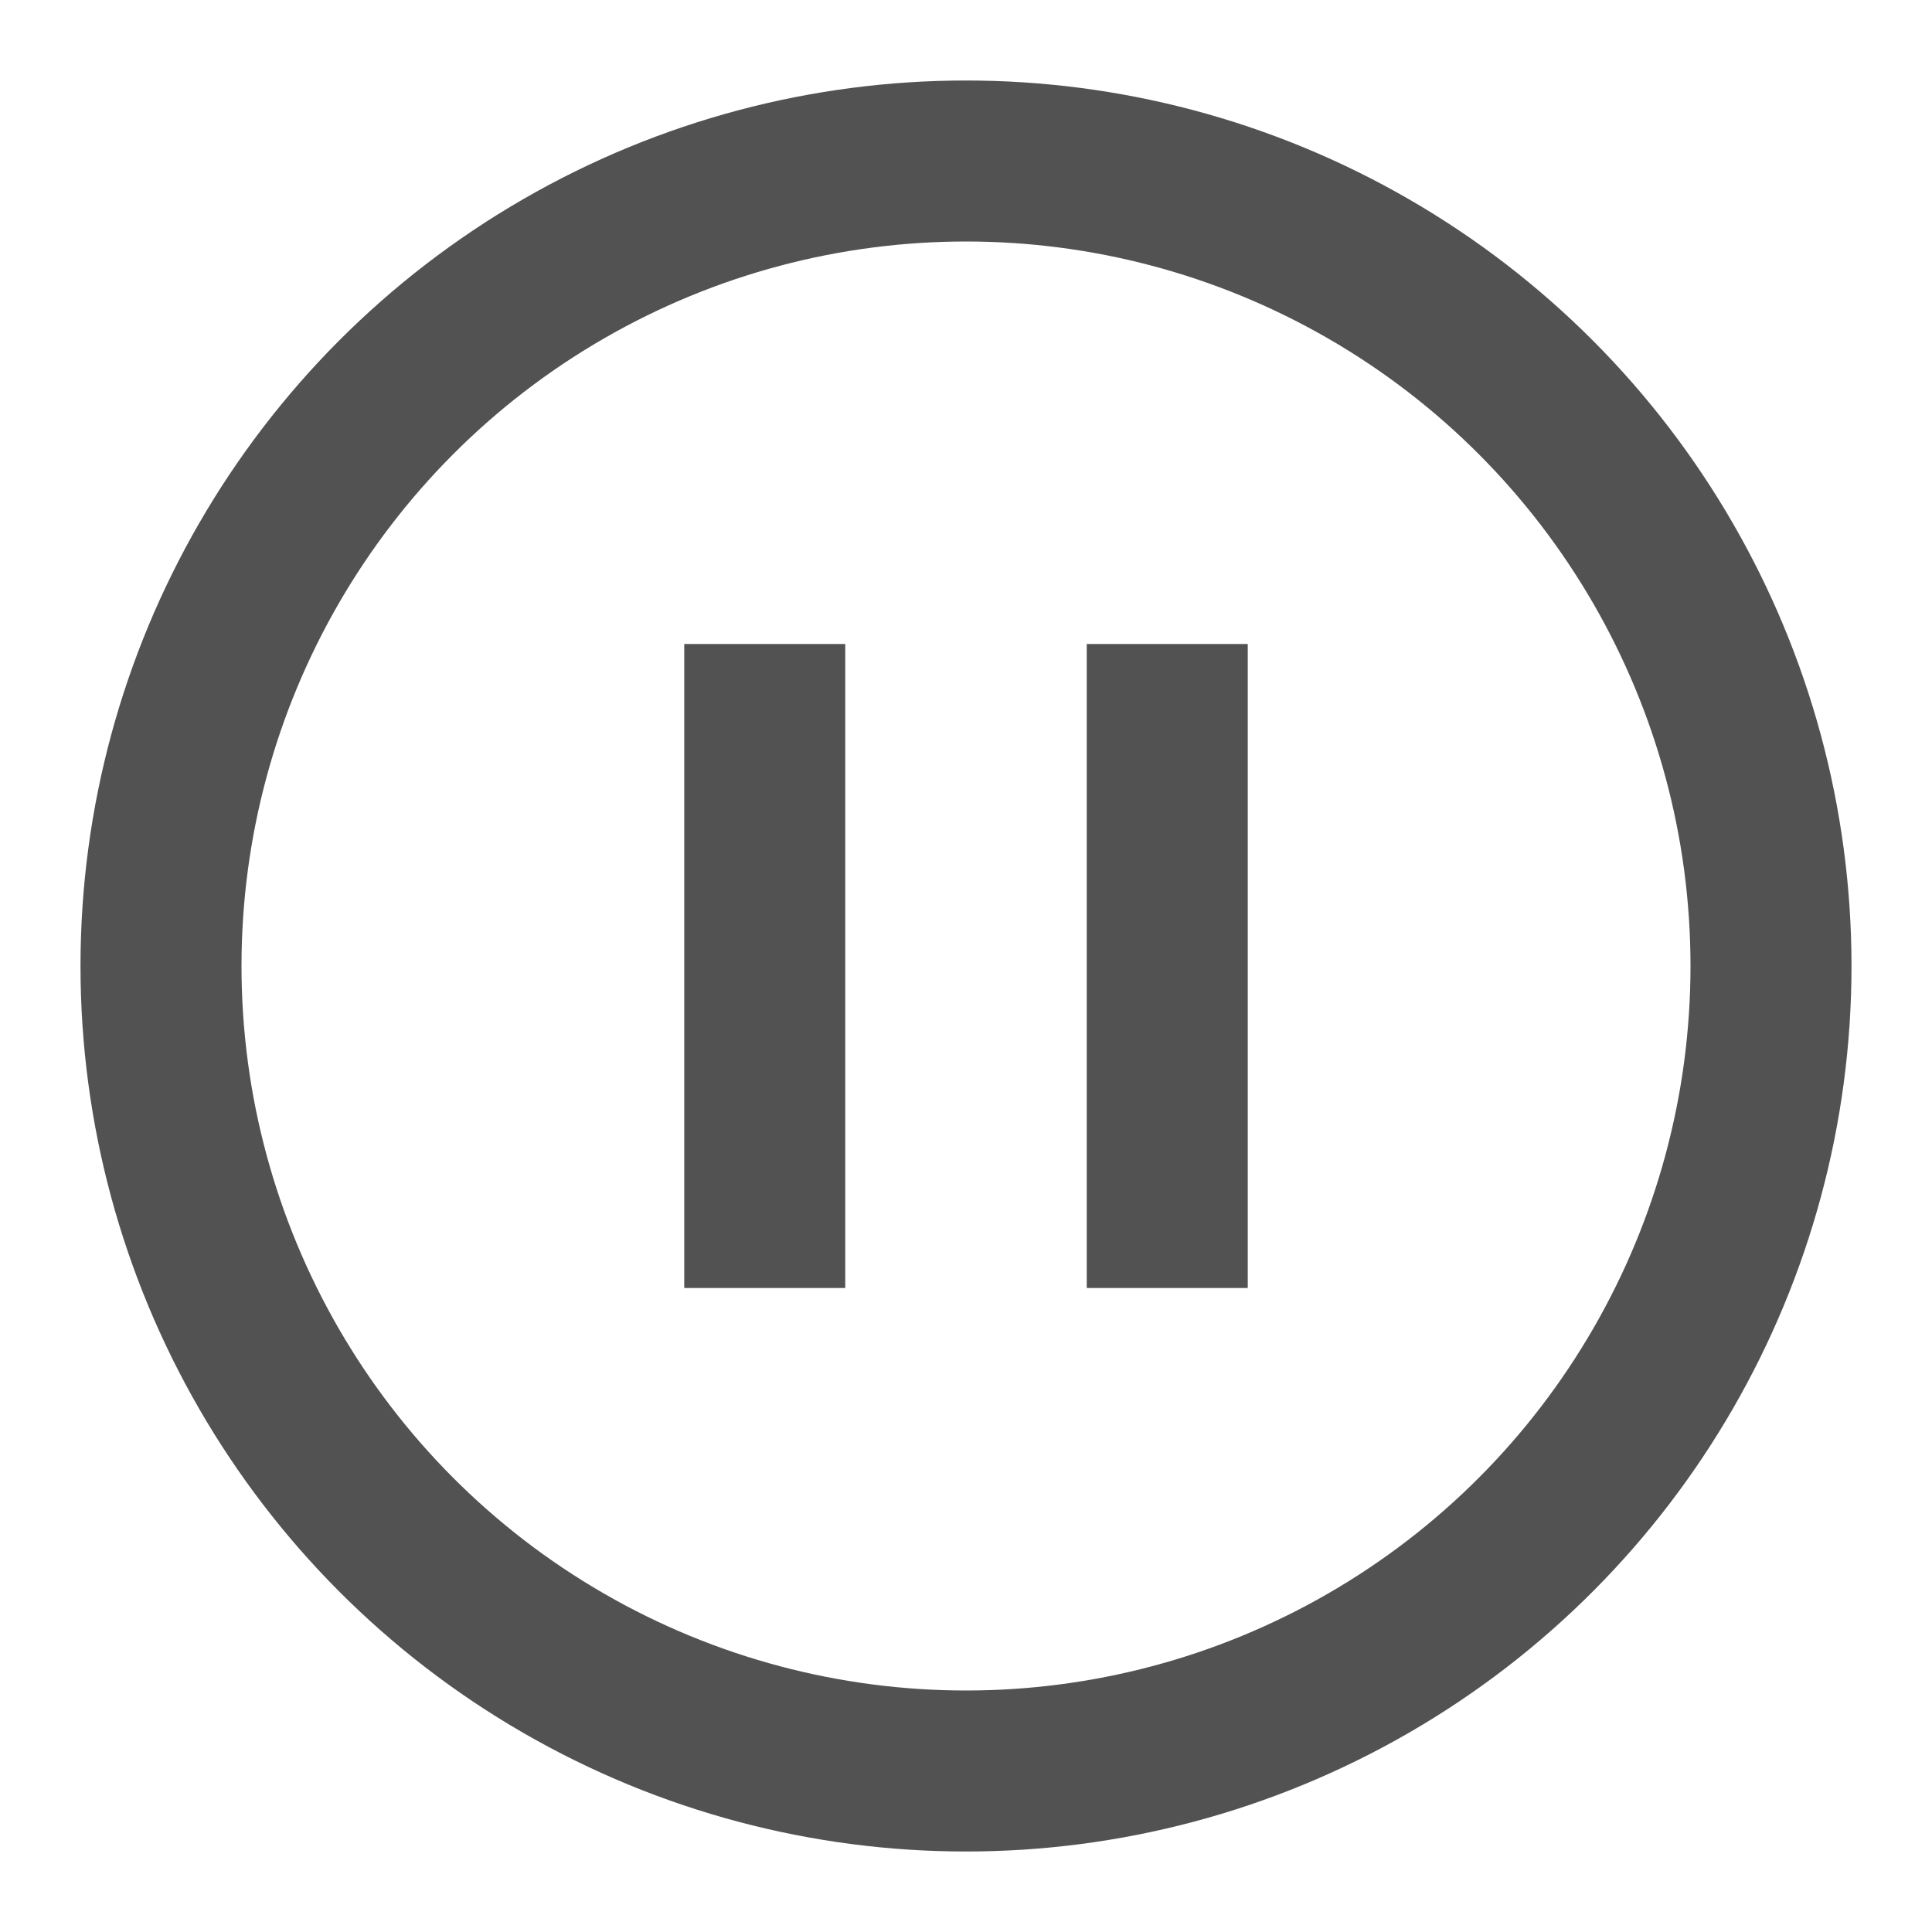 <svg width="24" height="24" viewBox="0 0 24 24" fill="none" xmlns="http://www.w3.org/2000/svg">
<circle cx="12" cy="12" r="10" stroke="#525252" stroke-width="2"/>
<path d="M9.5 8V16" stroke="#525252" stroke-width="2"/>
<path d="M14.5 8V16" stroke="#525252" stroke-width="2"/>
</svg>
